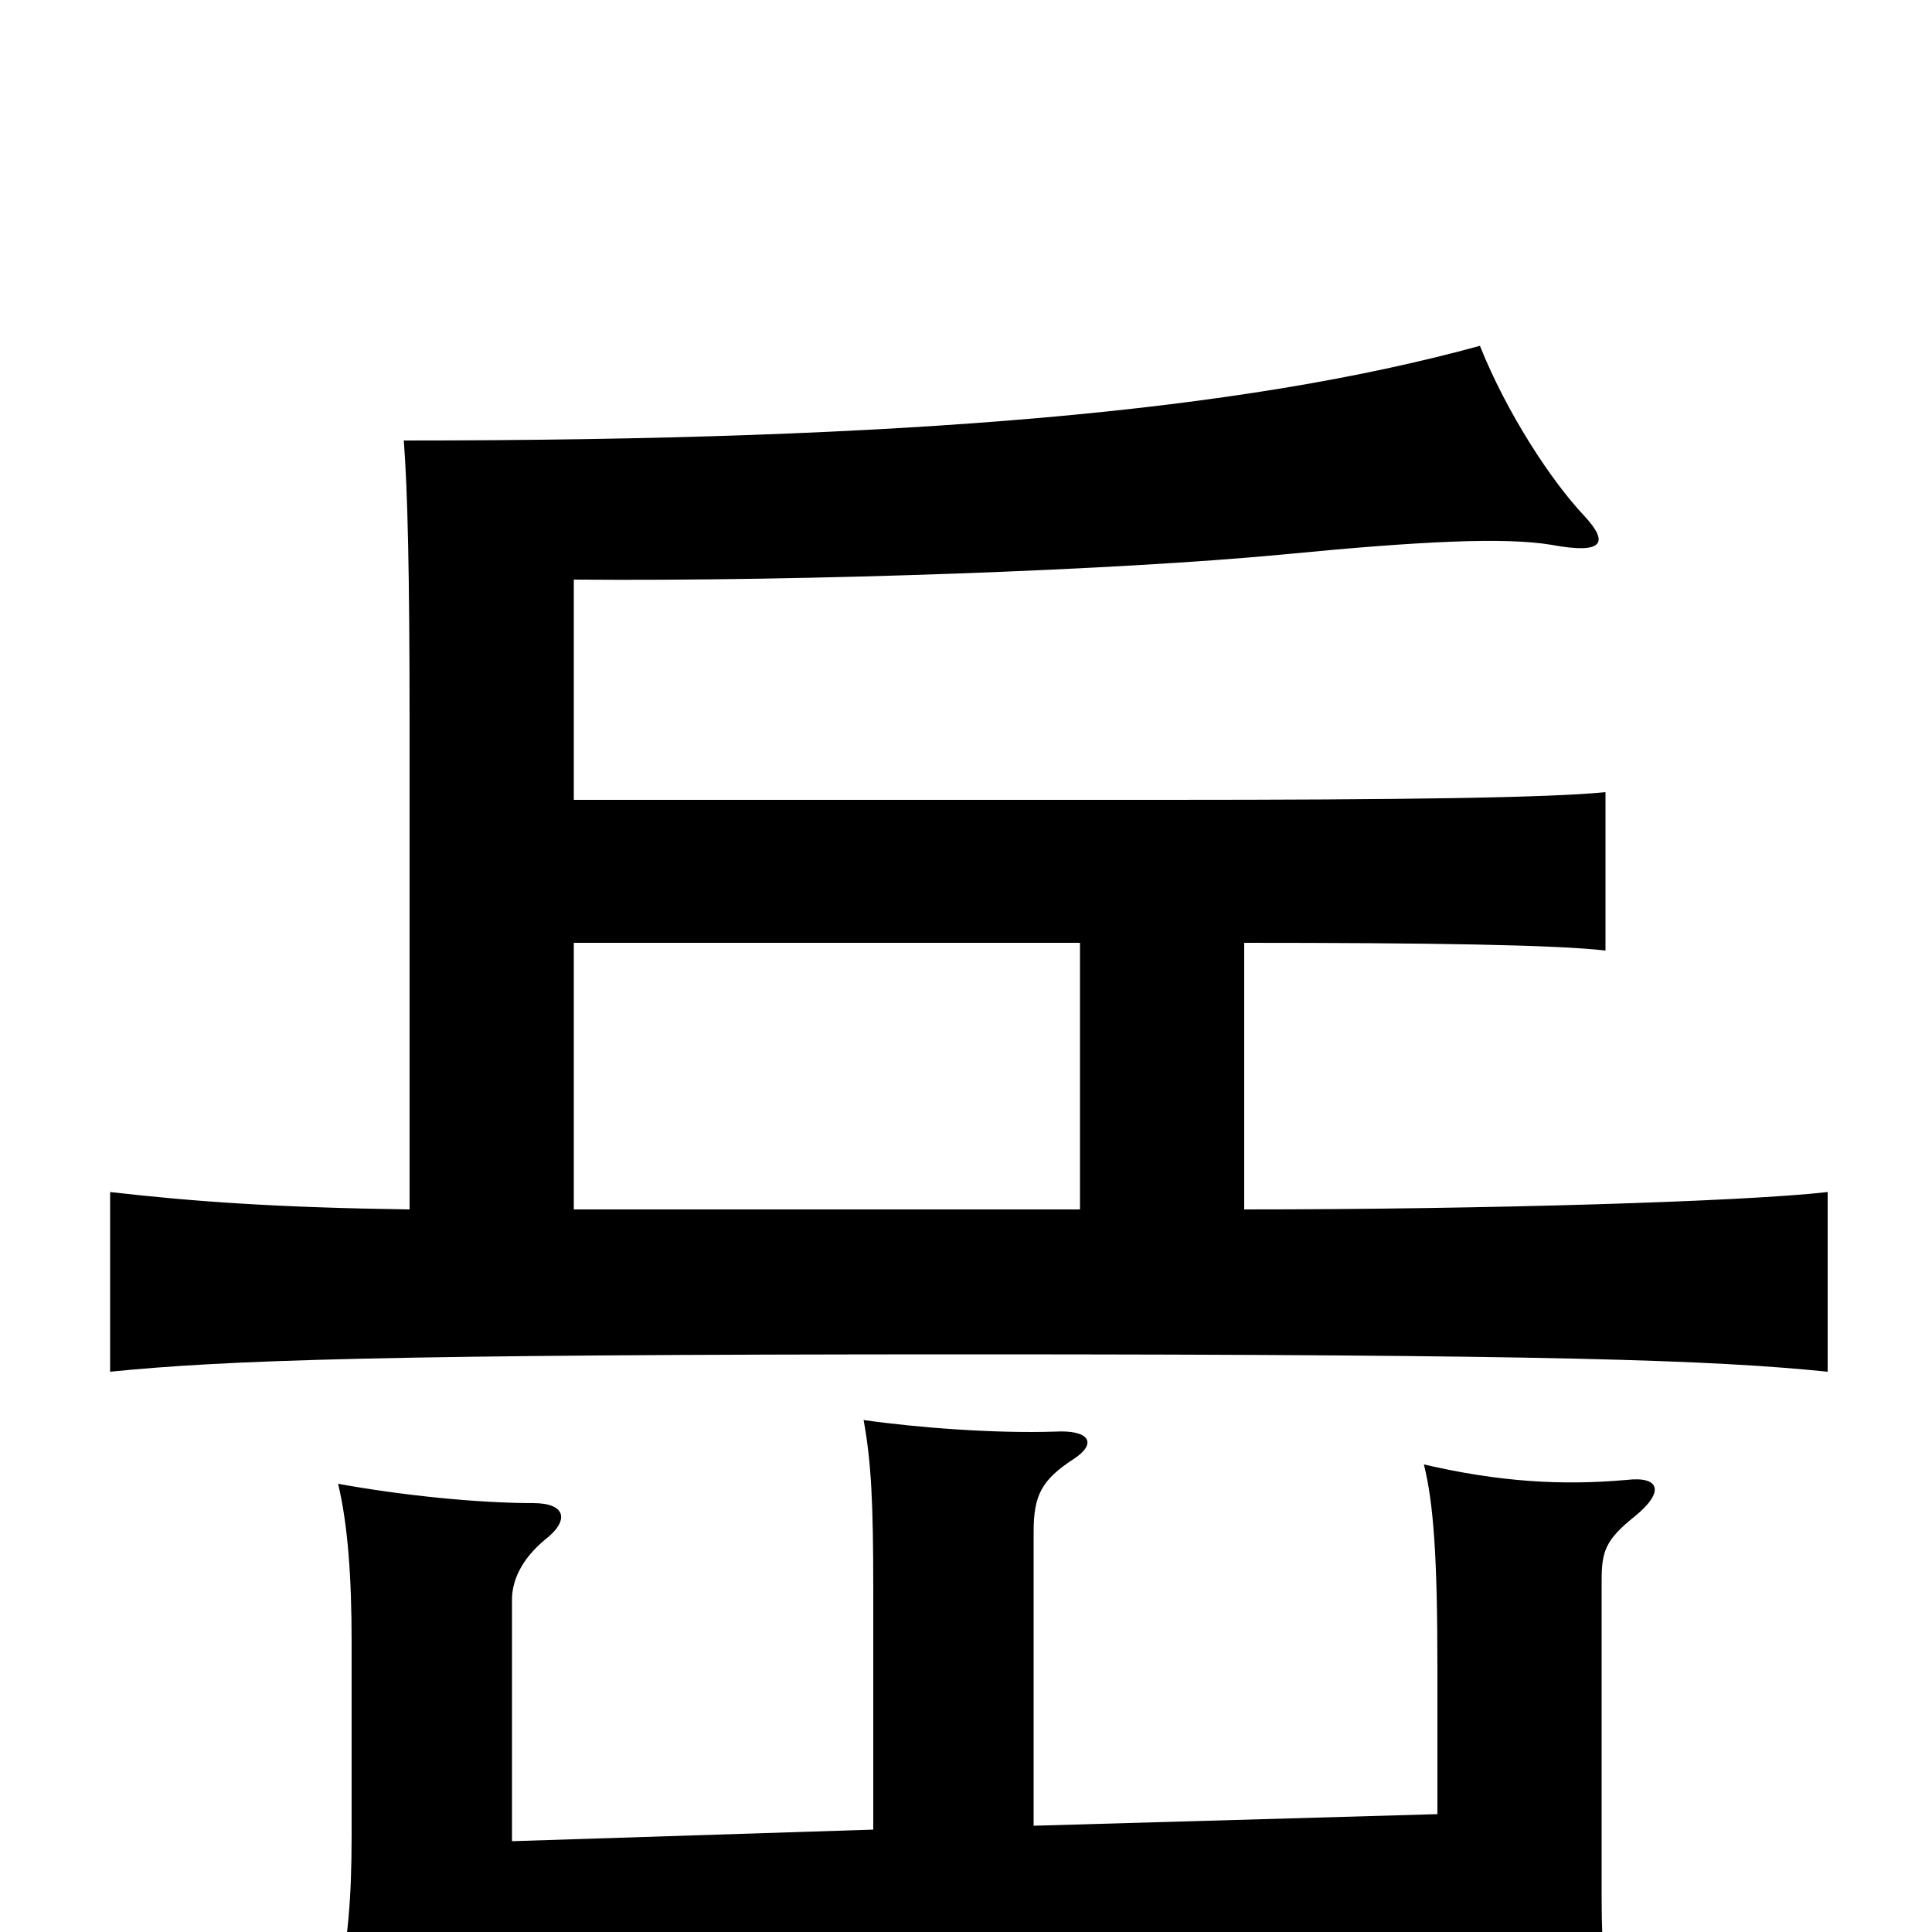 <svg xmlns="http://www.w3.org/2000/svg" viewBox="0 -1000 1000 1000">
	<path fill="#000000" d="M744 5V60H834C831 30 829 9 829 -17V-182C829 -197 831 -203 846 -215C862 -228 859 -236 842 -234C808 -231 776 -233 737 -242C742 -222 744 -194 744 -137V-61L535 -55V-207C535 -226 539 -234 556 -245C568 -253 564 -260 546 -259C515 -258 475 -261 447 -265C451 -243 452 -222 452 -177V-53L265 -47V-172C265 -182 270 -193 282 -203C295 -213 293 -222 276 -222C247 -222 208 -226 175 -232C180 -211 182 -184 182 -150V-50C182 -17 180 5 175 28C204 23 252 20 483 13ZM212 -374C143 -375 101 -378 57 -383V-290C117 -296 197 -299 502 -299C806 -299 887 -296 946 -290V-383C902 -378 768 -374 644 -374V-512C740 -512 805 -511 831 -508V-590C802 -587 722 -586 604 -586H297V-700C419 -699 580 -705 664 -713C736 -720 779 -722 803 -718C830 -713 833 -719 820 -733C803 -751 780 -786 766 -821C642 -787 470 -772 209 -772C211 -746 212 -703 212 -625ZM297 -512H559V-374H297Z"/>
</svg>